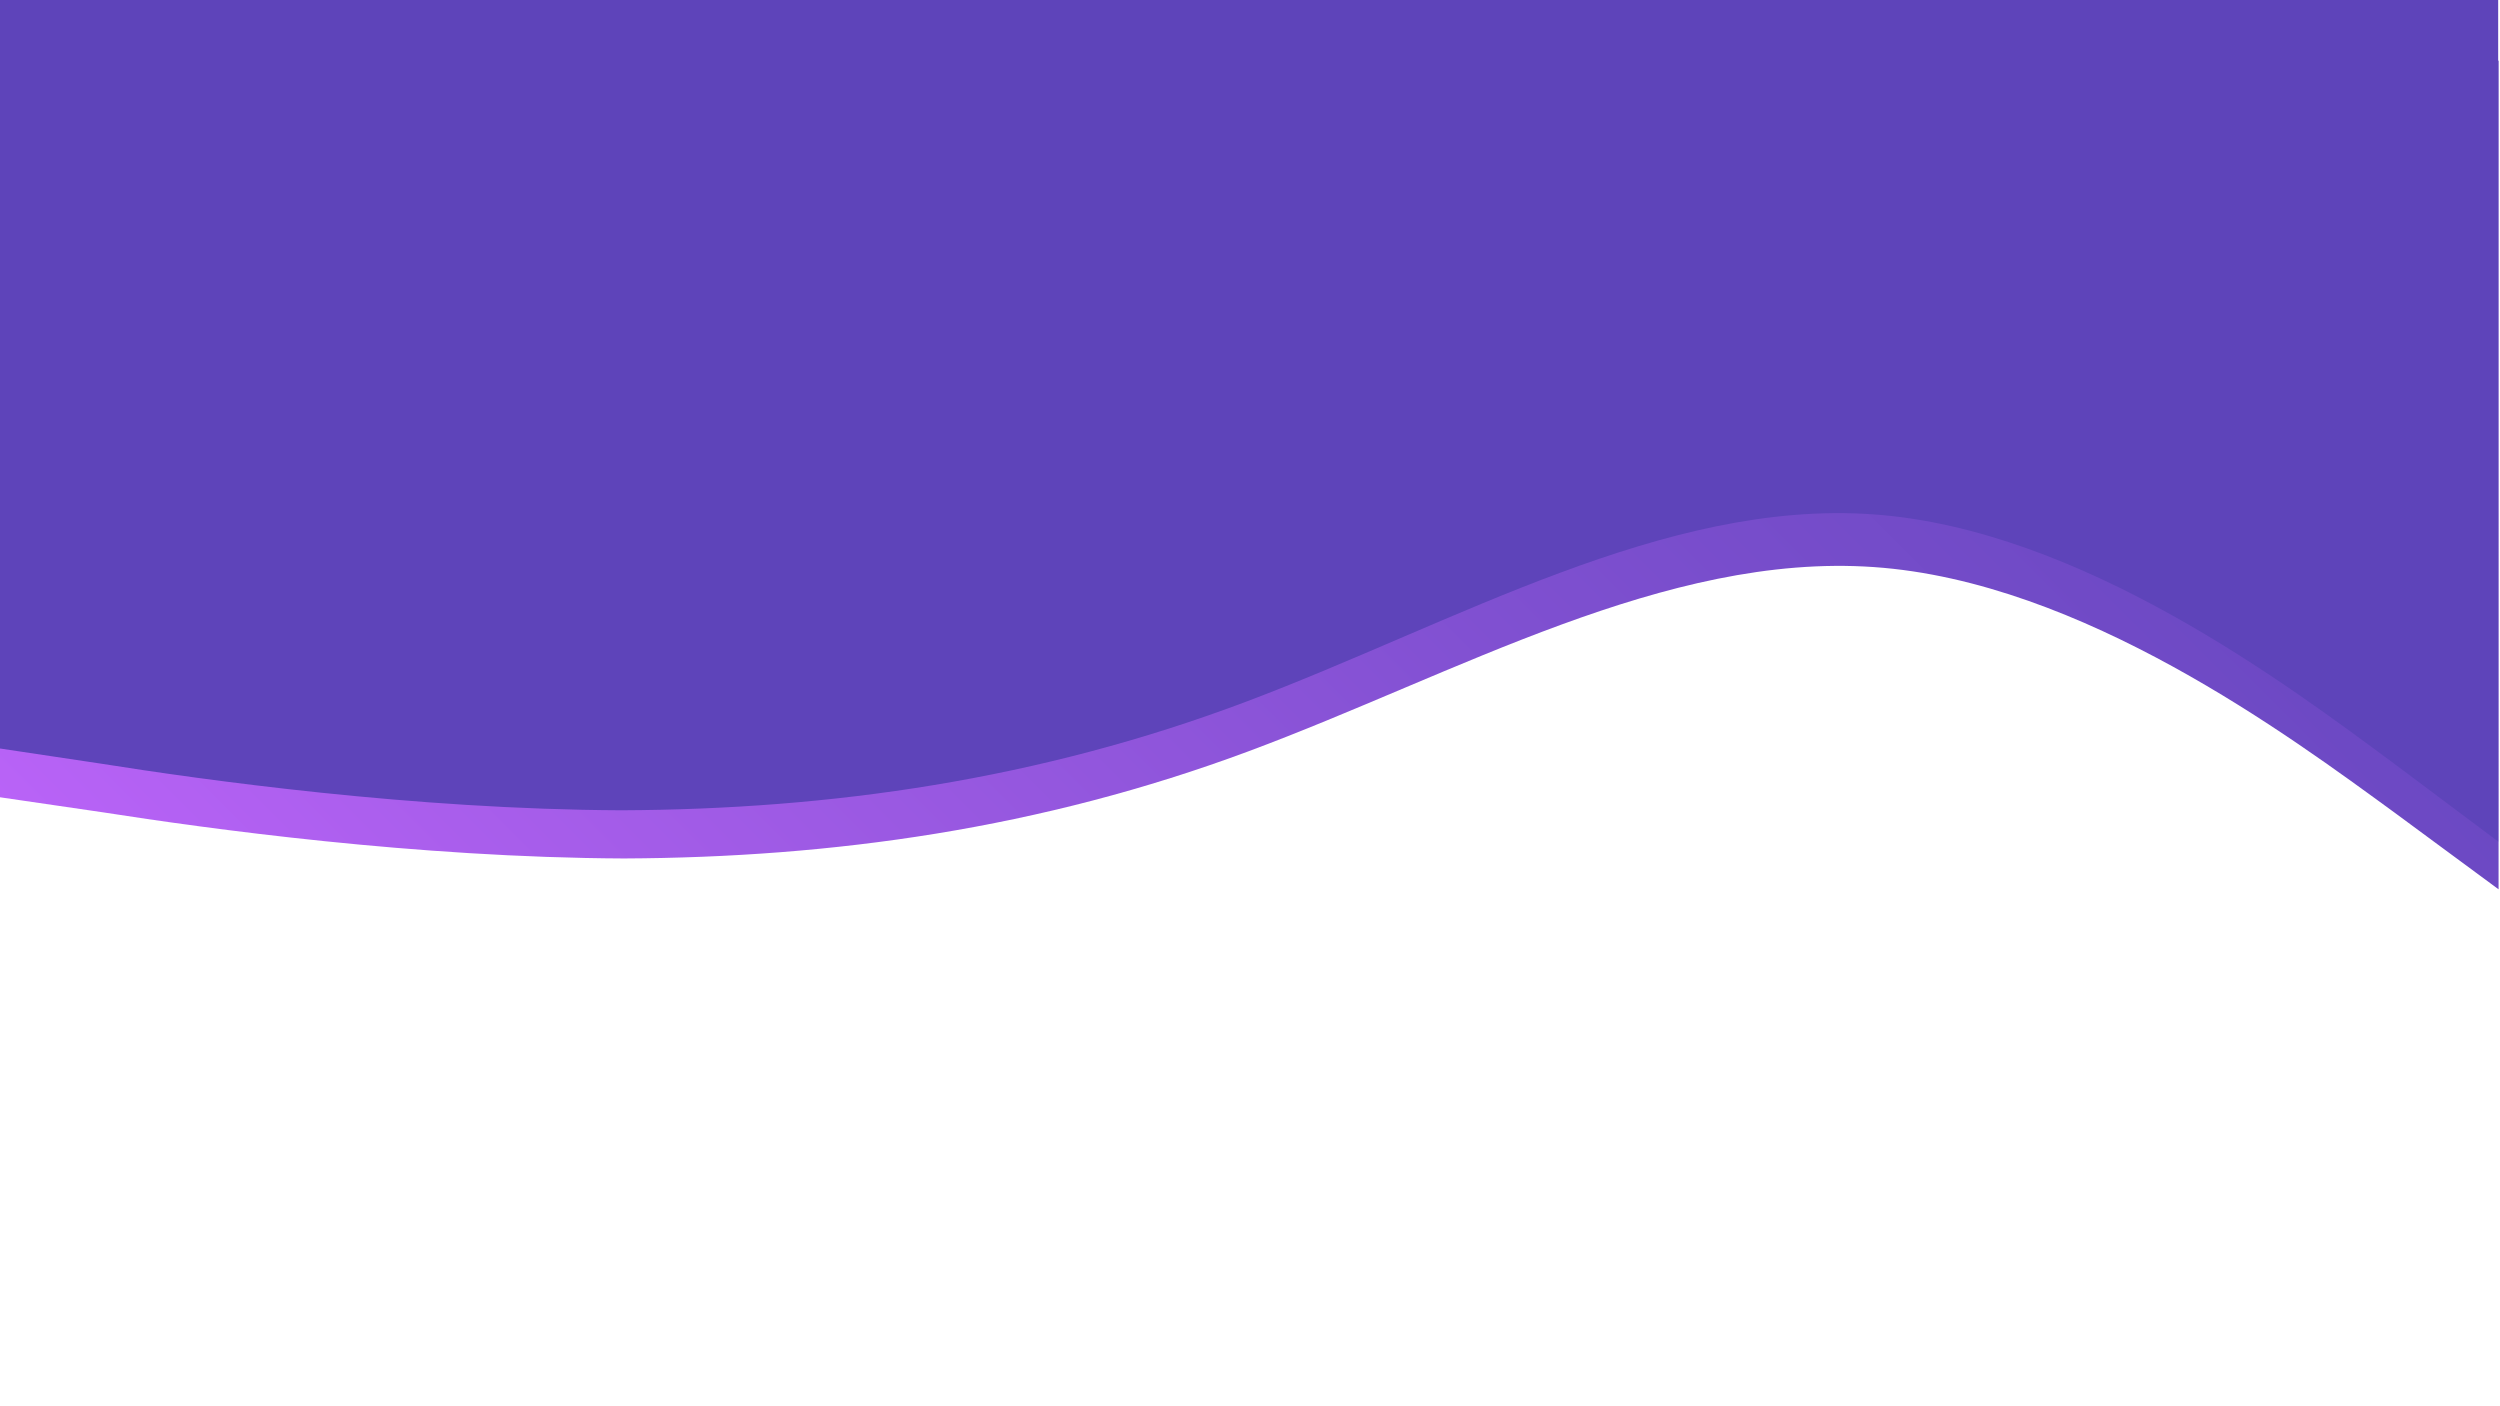 <?xml version="1.0" encoding="utf-8"?>
<!-- Generator: Adobe Illustrator 21.1.0, SVG Export Plug-In . SVG Version: 6.00 Build 0)  -->
<svg version="1.1" id="Capa_1" xmlns="http://www.w3.org/2000/svg" xmlns:xlink="http://www.w3.org/1999/xlink" x="0px" y="0px"
	 viewBox="0 0 1920 1080" style="enable-background:new 0 0 1920 1080;" xml:space="preserve">
<style type="text/css">
	.st0{fill:url(#SVGID_1_);}
	.st1{fill:#5E44BA;}
</style>
<g id="Capa_2_1_">
	
		<linearGradient id="SVGID_1_" gradientUnits="userSpaceOnUse" x1="355.527" y1="111.71" x2="1598.187" y2="1354.37" gradientTransform="matrix(1 0 0 -1 0 1080.11)">
		<stop  offset="0" style="stop-color:#B963F7"/>
		<stop  offset="0.134" style="stop-color:#A95EEC"/>
		<stop  offset="0.514" style="stop-color:#8050D1"/>
		<stop  offset="0.816" style="stop-color:#6747C0"/>
		<stop  offset="0.998" style="stop-color:#5E44BA"/>
	</linearGradient>
	<path class="st0" d="M-0.7,612.2l80,11.7c80,12.5,240,34.7,399.9,35.4c159.9-0.7,320-22.8,479.9-82.4
		c159.9-59.5,320-152.5,479.9-141.4c159.9,11,320,130.3,399.9,188.5l80,59V46.6h-80c-80,0-240,0-399.9,0s-319.8,0-479.8,0
		s-320,0-480.1,0s-320,0-399.9,0h-80V612.2z"/>
</g>
<g id="Capa_2">
	<path class="st1" d="M-3,574.4l80,12c80,12.7,240.3,35.2,400.3,35.9c160.2-0.7,320.3-23.2,480.5-83.7s320.3-154.8,480.5-143.6
		s320.3,132.3,400.3,191.4l80,59.9V0h-80c-80,0-240.2,0-400.3,0s-320,0-480.2,0S637.8,0,477.5,0S157.2,0,77.2,0H-3V574.4z"/>
</g>
</svg>

